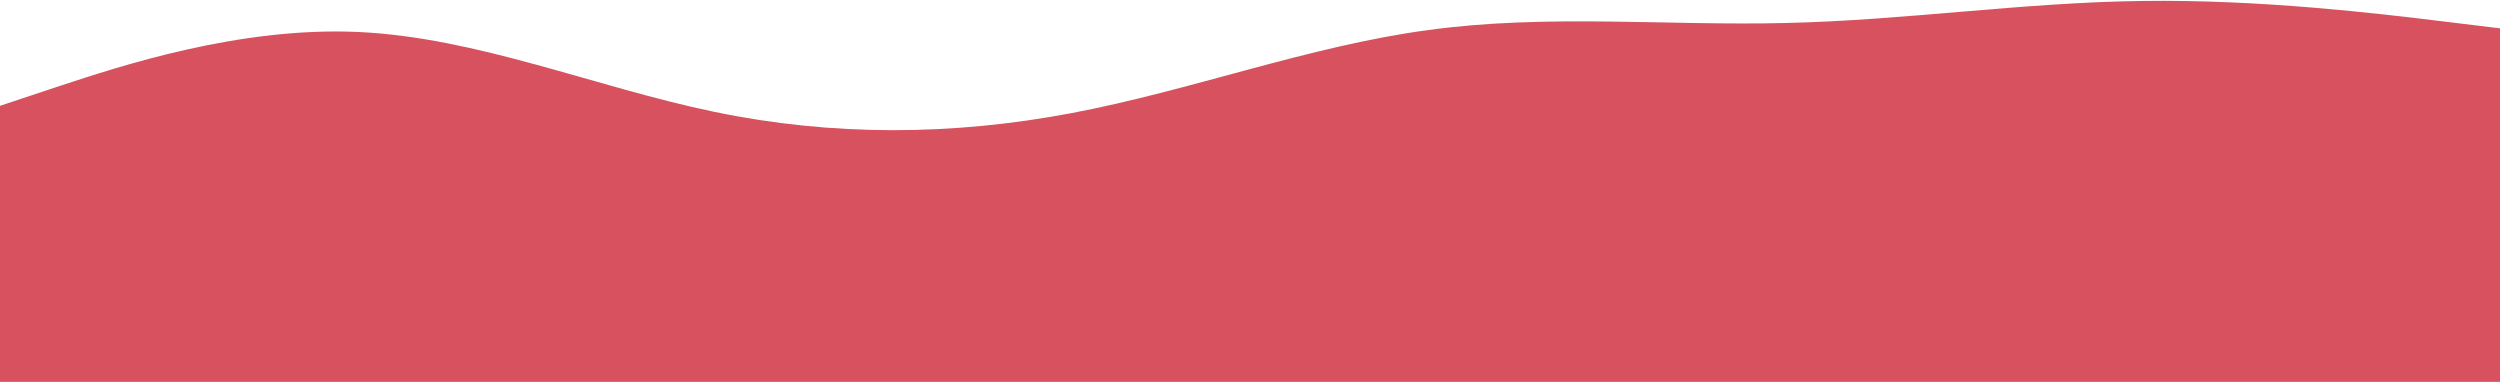 <svg width="1440" height="220" viewBox="0 0 1440 220" fill="none" xmlns="http://www.w3.org/2000/svg">
<path d="M0 60.95L34.4 49.513C68.8 38.216 137.6 15.343 206.08 18.411C274.72 21.48 342.88 50.211 411.52 64.437C480 78.663 548.8 78.105 617.28 65.134C685.92 52.163 754.08 26.5 822.72 17.295C891.2 7.951 960 14.924 1028.48 13.251C1097.12 11.716 1165.28 1.396 1233.92 0.559C1302.4 -0.417 1371.2 7.951 1405.6 12.135L1440 16.319V219.947H1405.6C1371.2 219.947 1302.4 219.947 1233.92 219.947C1165.28 219.947 1097.12 219.947 1028.48 219.947C960 219.947 891.2 219.947 822.72 219.947C754.08 219.947 685.92 219.947 617.28 219.947C548.8 219.947 480 219.947 411.52 219.947C342.88 219.947 274.72 219.947 206.08 219.947C137.6 219.947 68.8 219.947 34.4 219.947H0V60.95Z" fill="#D7525E"/>
</svg>
